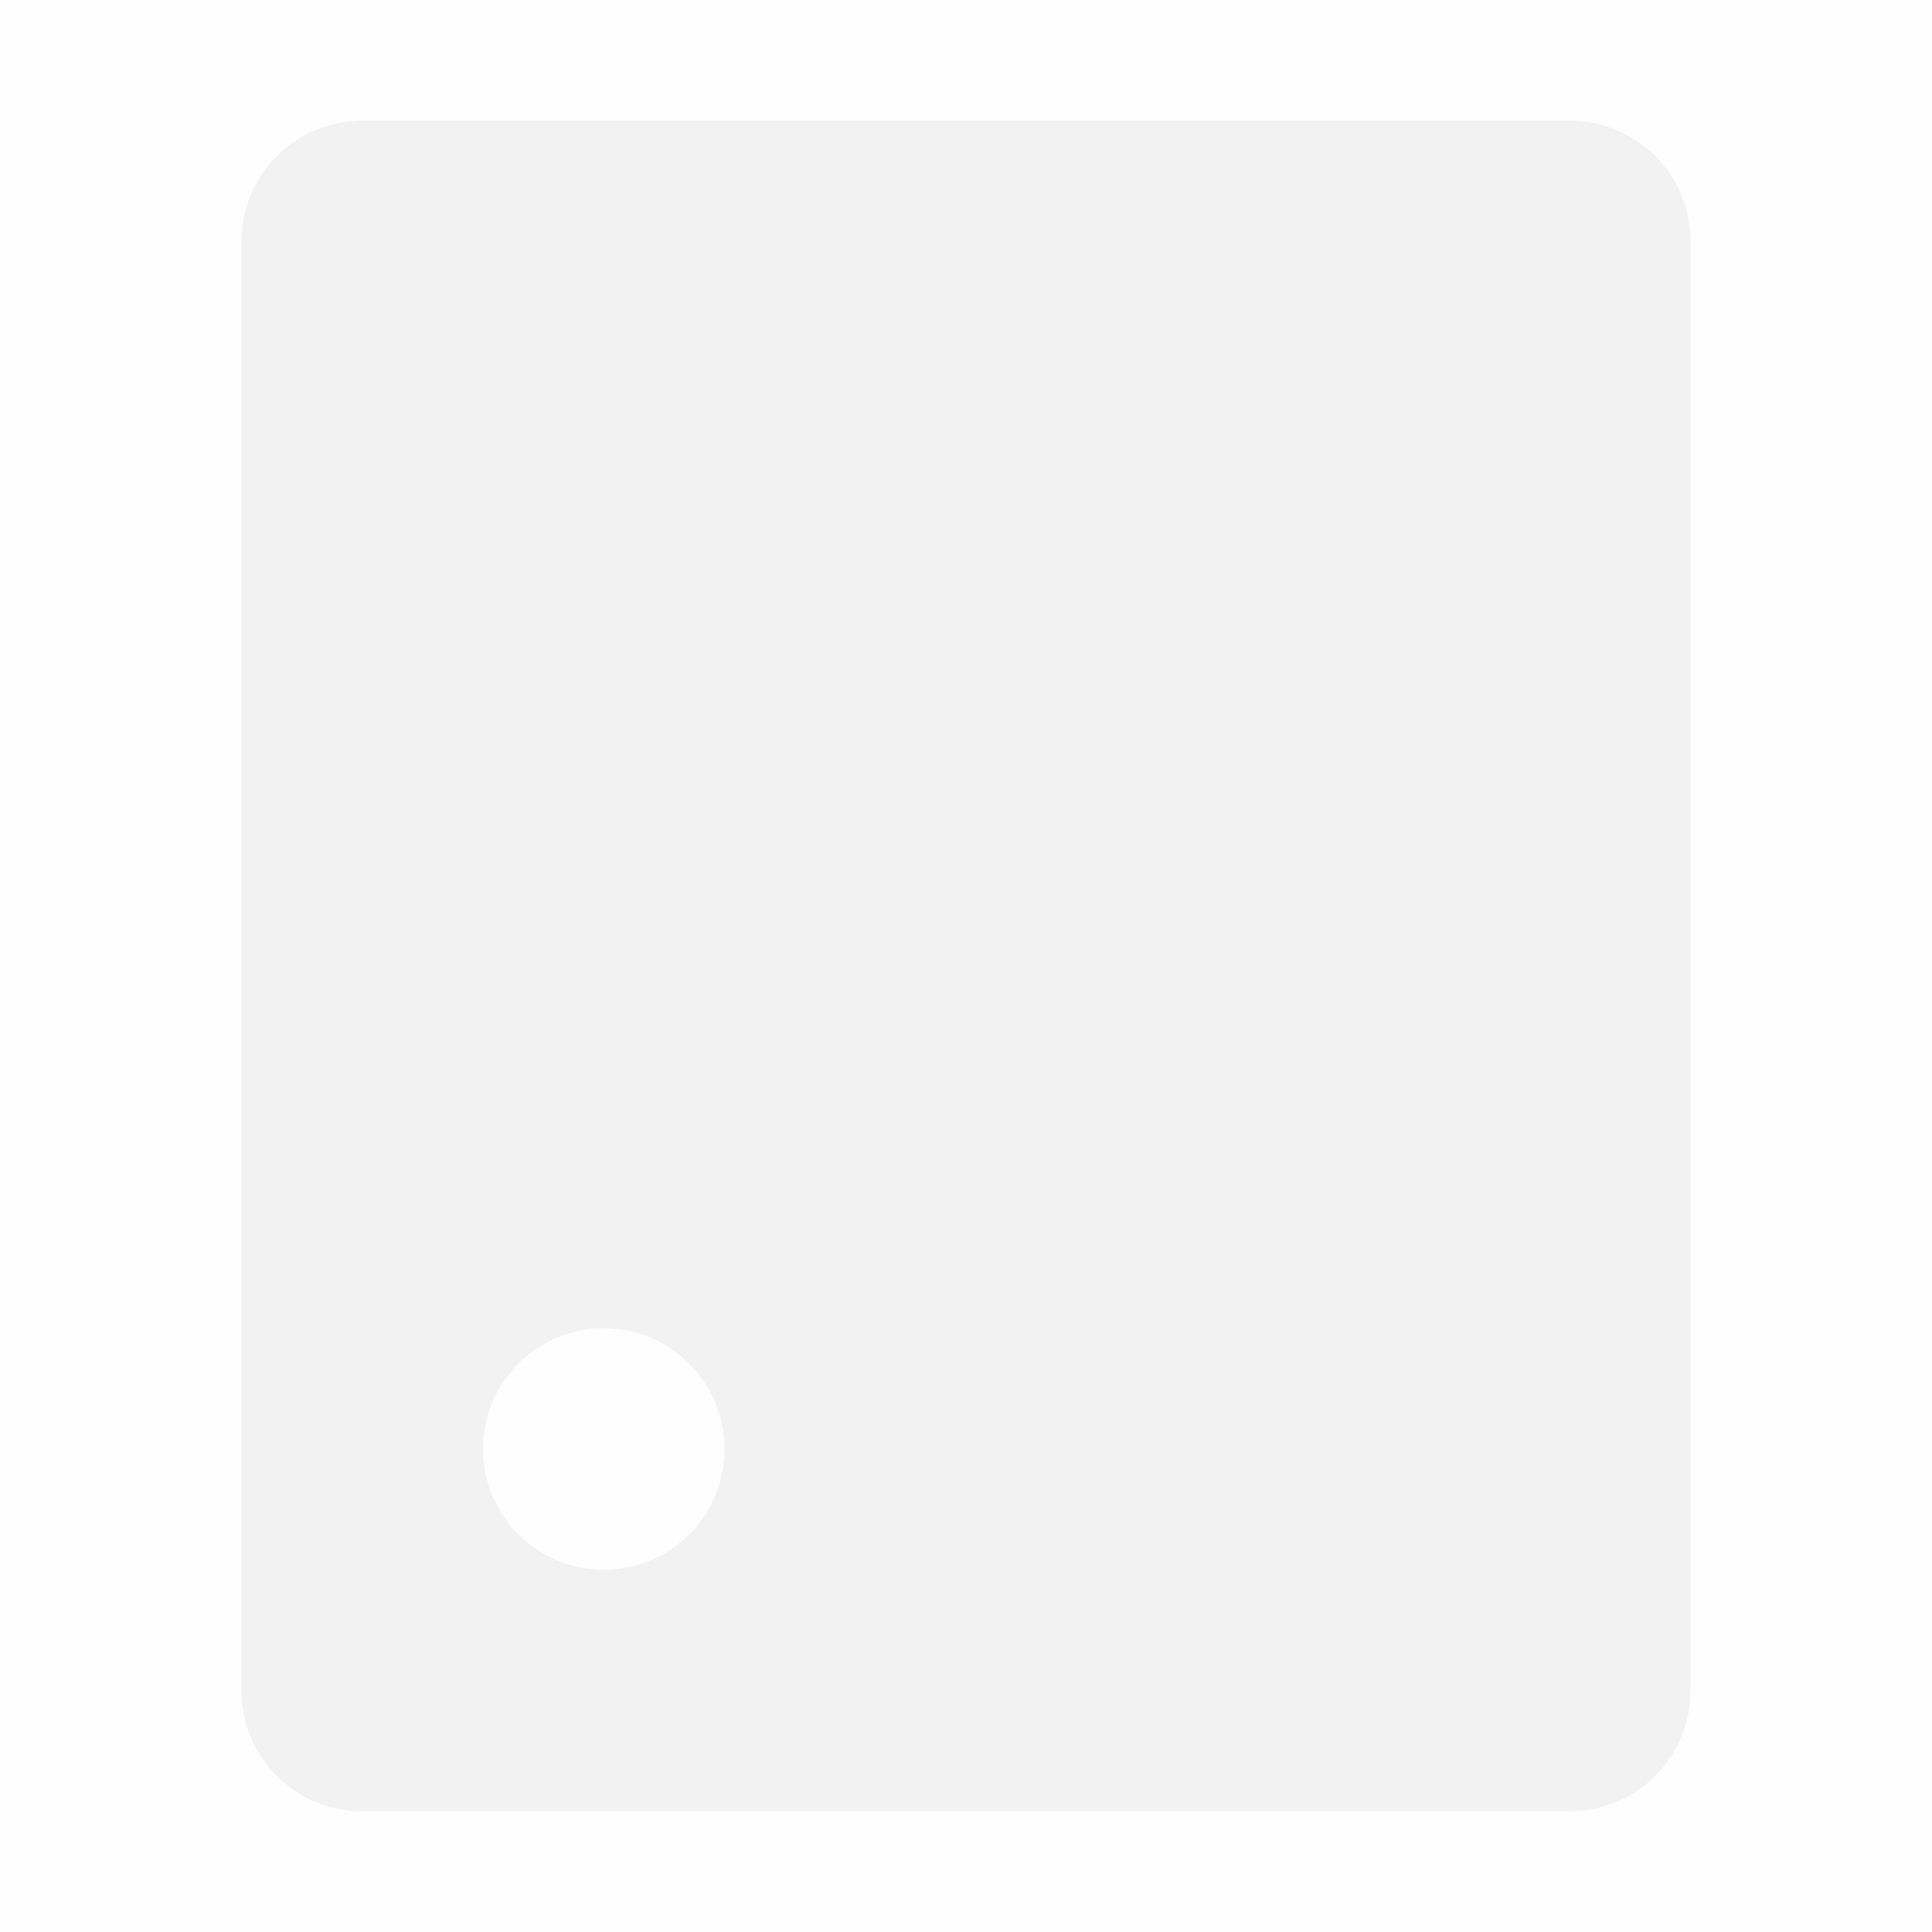 <svg enable-background='new' viewBox='0 0 16 16' xmlns='http://www.w3.org/2000/svg'><defs><filter color-interpolation-filters='sRGB' height='1' id='a' width='1' x='0' y='0'><feBlend in2='BackgroundImage' mode='darken'/></filter></defs><g filter='url(#a)' transform='translate(-281 227)'><path color='#bebebe' d='M297-227v16h-16v-16z' enable-background='accumulate' fill='gray' fill-opacity='.01'/><path d='M284-226c-.554 0-1 .446-1 1v12c0 .554.446 1 1 1h10c.554 0 1-.446 1-1v-12c0-.554-.446-1-1-1zm2 10a1 1 0 1 1 0 2 1 1 0 0 1 0-2z' fill='#f2f2f2'/></g></svg>
